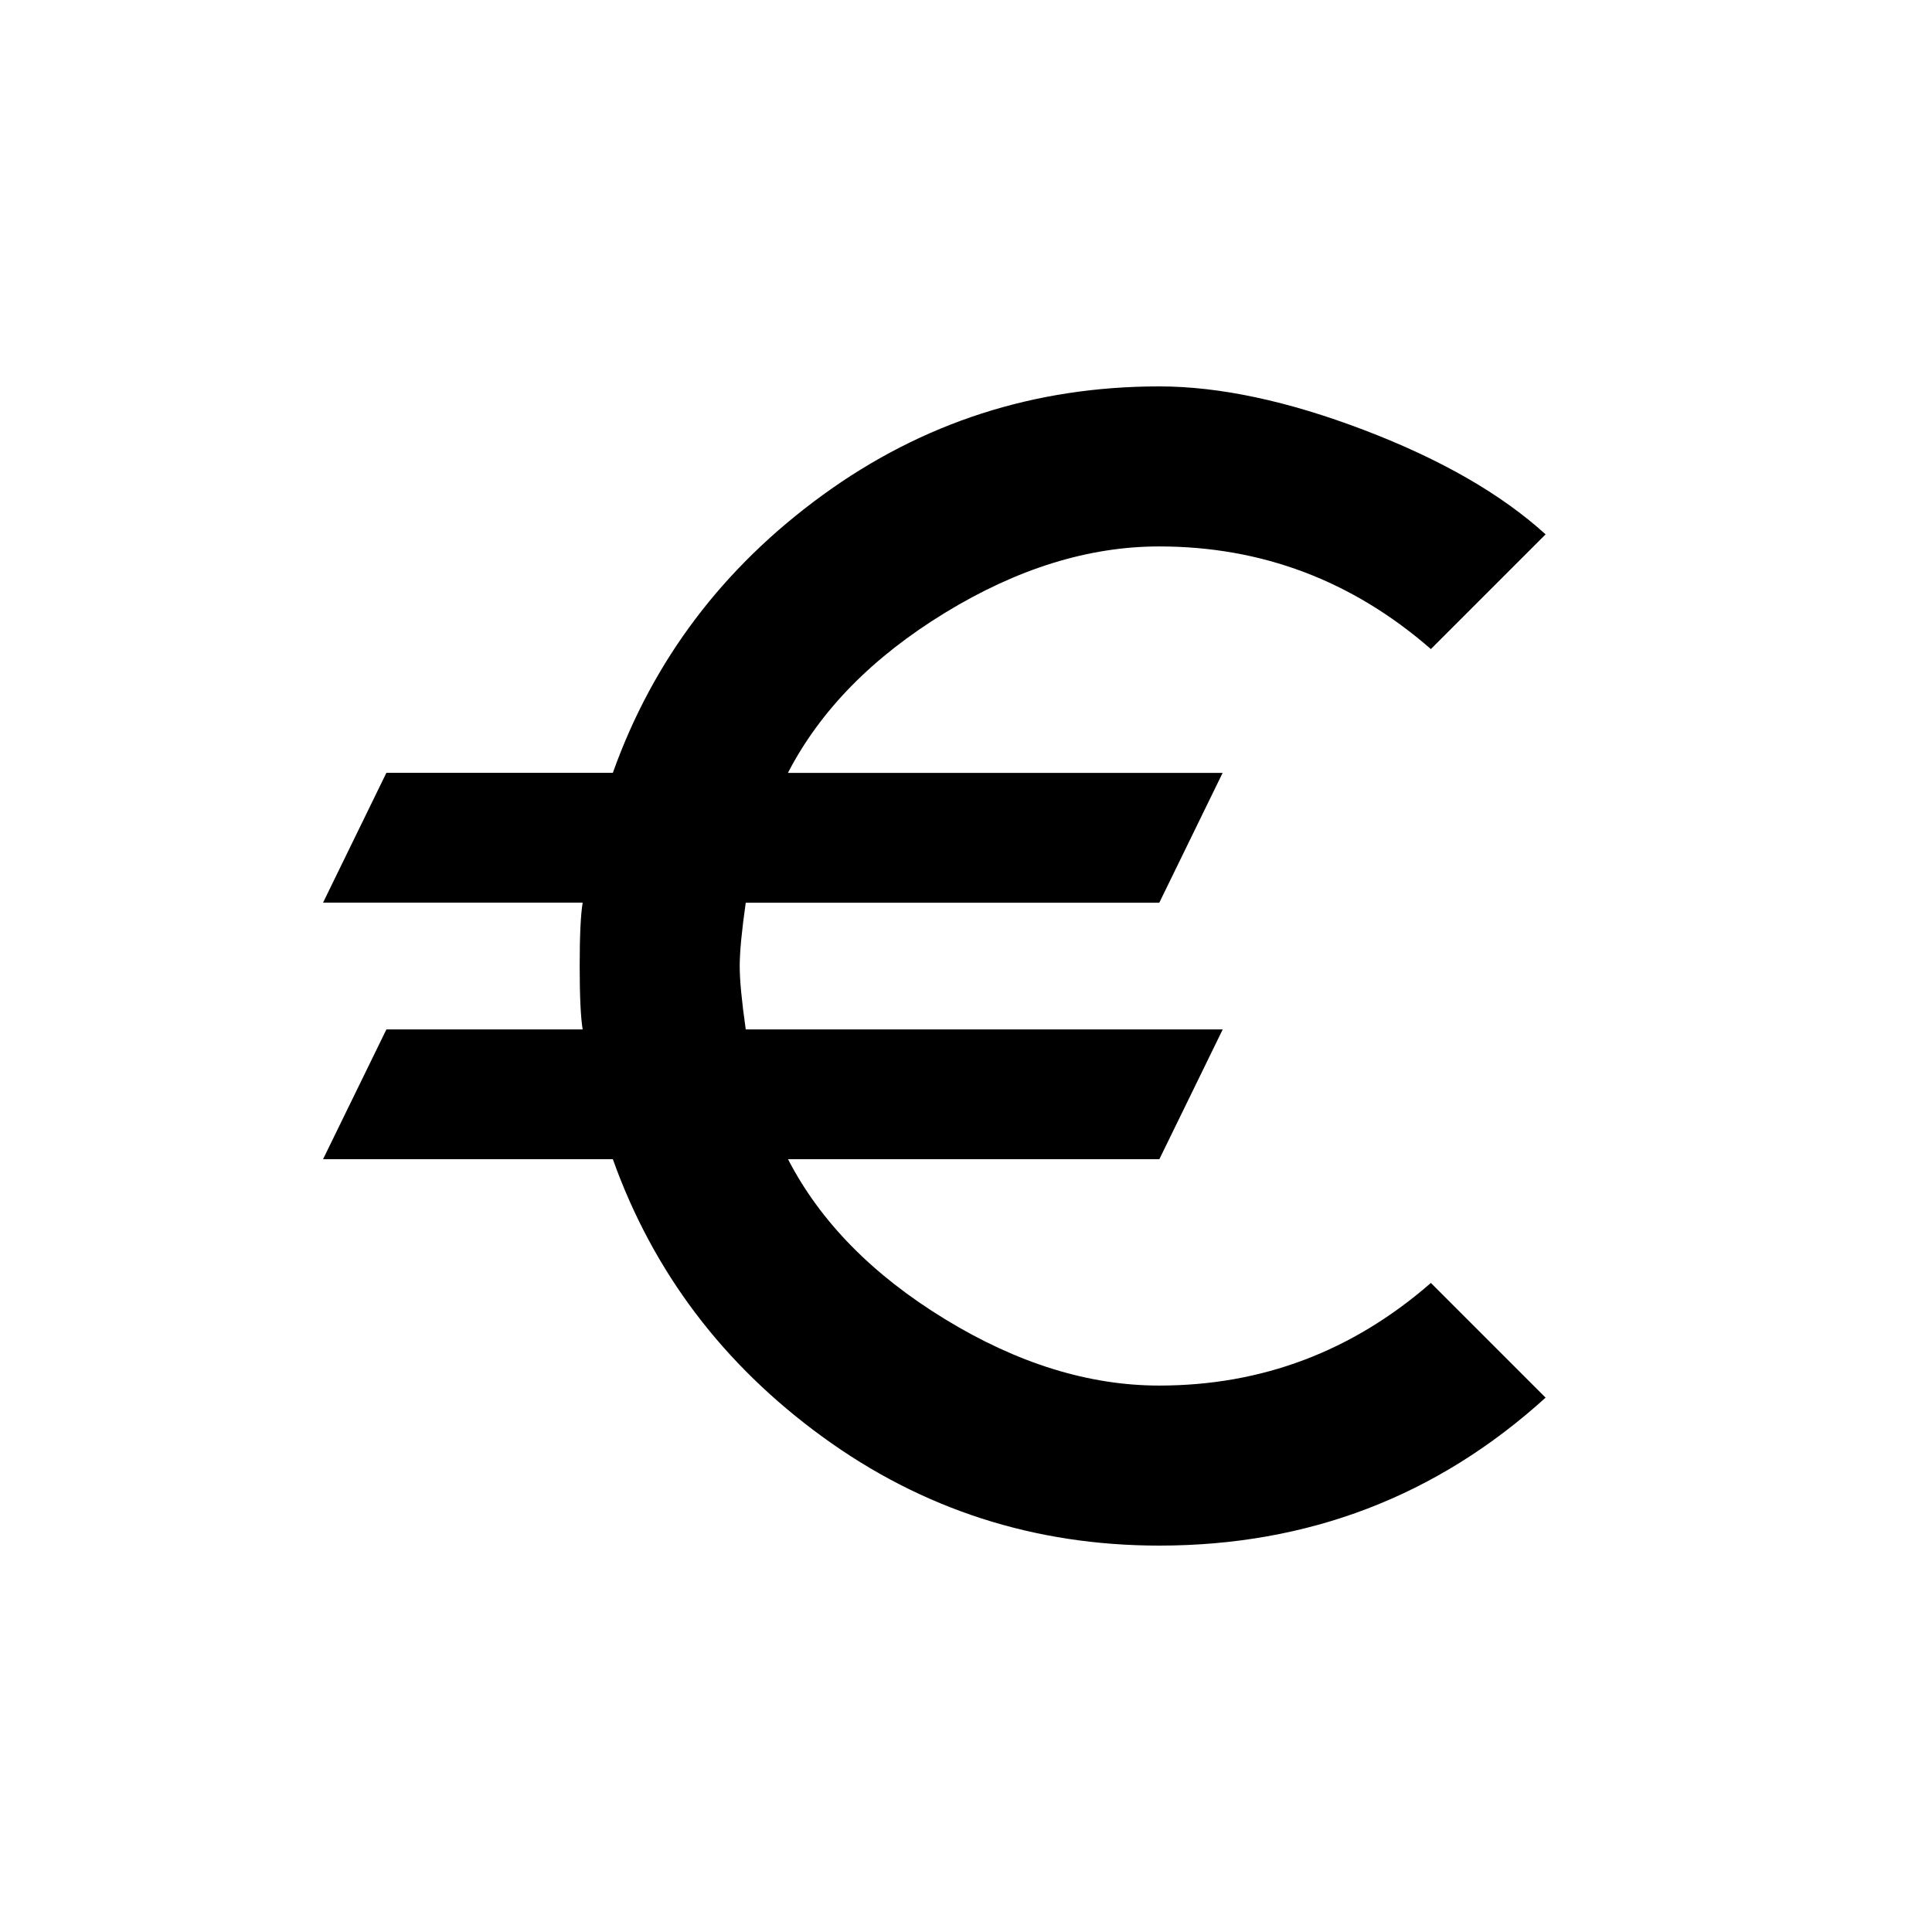 <!-- Generated by IcoMoon.io -->
<svg version="1.1" xmlns="http://www.w3.org/2000/svg" width="24" height="24" viewBox="0 0 24 24">
<title>euro</title>
<path d="M14.4 17.212q1.913 0 3.375-1.275l1.425 1.425q-2.025 1.838-4.8 1.838-2.325 0-4.181-1.35t-2.606-3.45h-3.6l0.787-1.612h2.438q-0.037-0.225-0.037-0.788t0.037-0.787h-3.225l0.787-1.613h2.813q0.75-2.1 2.606-3.45t4.181-1.35q1.125 0 2.55 0.544t2.25 1.294l-1.425 1.425q-1.463-1.275-3.375-1.275-1.313 0-2.662 0.825t-1.95 1.988h5.4l-0.787 1.613h-5.137q-0.075 0.525-0.075 0.787t0.075 0.787h5.925l-0.787 1.612h-4.613q0.6 1.162 1.95 1.987t2.662 0.825z"></path>
</svg>
